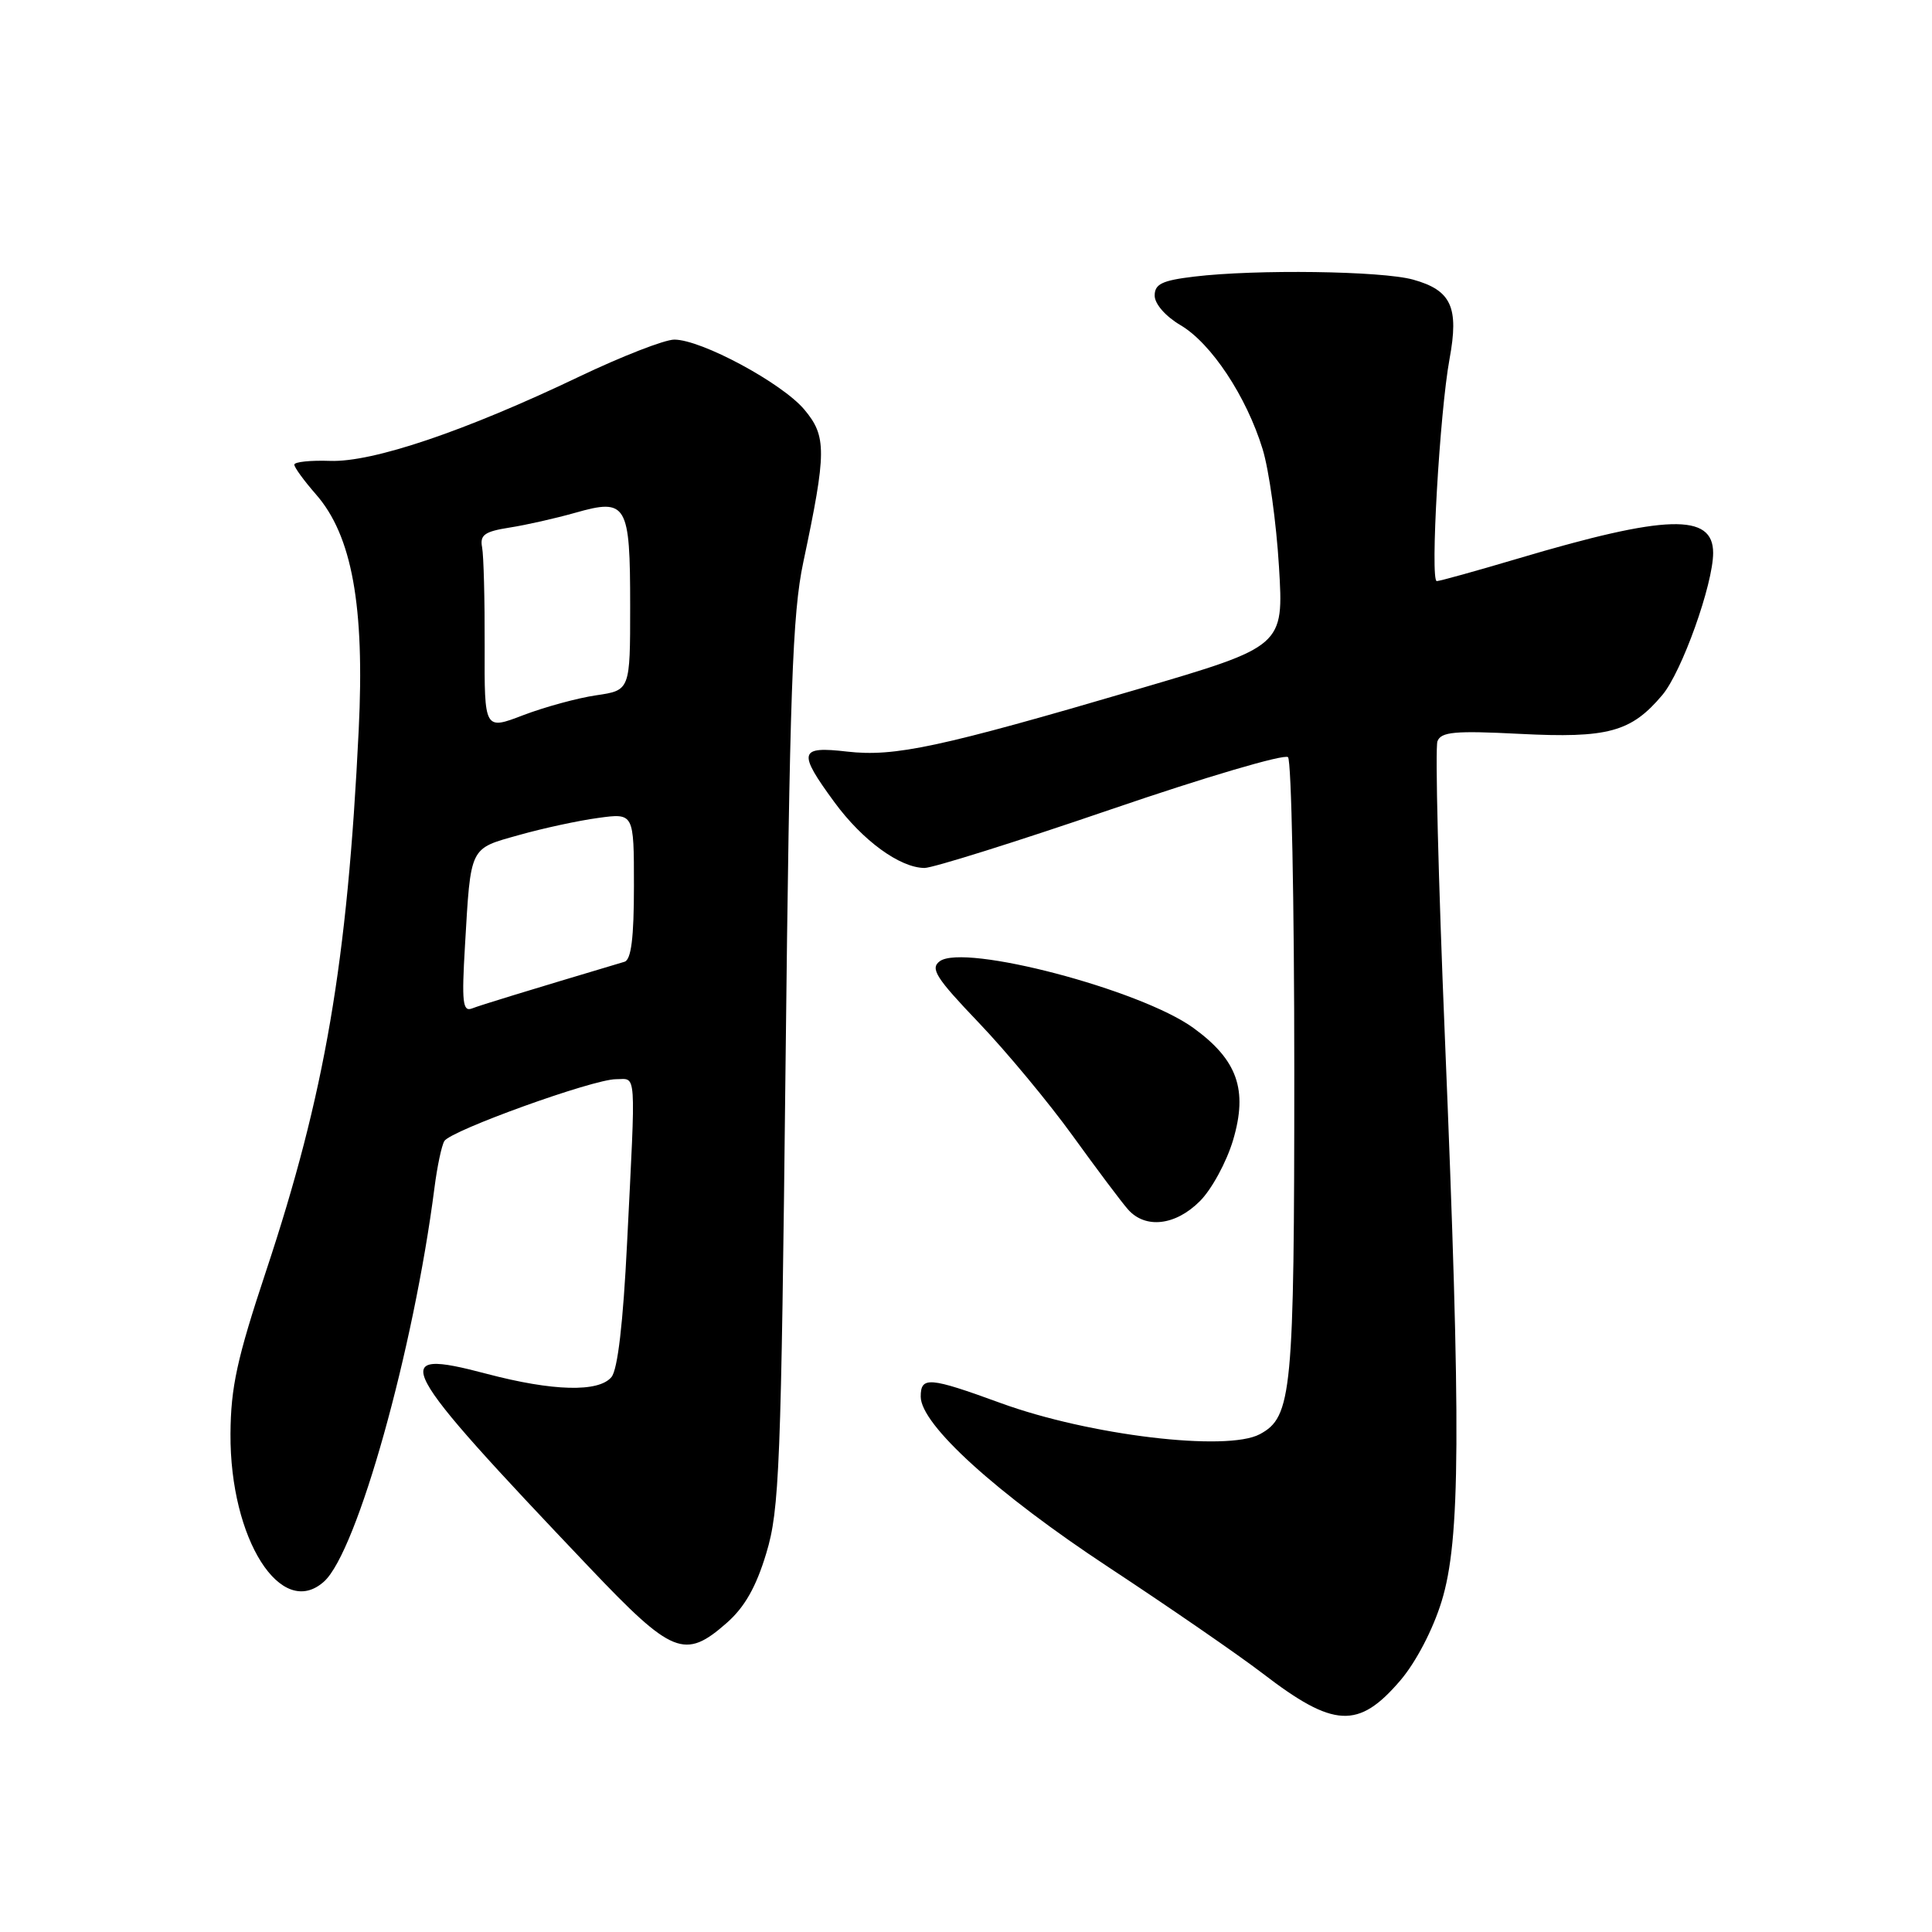 <?xml version="1.0" encoding="UTF-8" standalone="no"?>
<!DOCTYPE svg PUBLIC "-//W3C//DTD SVG 1.1//EN" "http://www.w3.org/Graphics/SVG/1.1/DTD/svg11.dtd" >
<svg xmlns="http://www.w3.org/2000/svg" xmlns:xlink="http://www.w3.org/1999/xlink" version="1.1" viewBox="0 0 256 256">
 <g >
 <path fill="currentColor"
d=" M 185.55 222.67 C 187.61 220.26 189.86 215.96 191.02 212.19 C 193.52 204.09 193.61 189.60 191.45 137.33 C 190.59 116.64 190.15 99.04 190.47 98.22 C 190.95 96.97 192.77 96.80 201.35 97.24 C 213.07 97.84 216.14 97.00 220.27 92.09 C 222.85 89.03 227.00 77.41 227.00 73.26 C 227.00 67.98 220.82 68.16 201.11 74.02 C 195.58 75.66 190.76 77.00 190.38 77.00 C 189.48 77.00 190.77 54.62 192.07 47.57 C 193.34 40.70 192.31 38.46 187.24 37.05 C 183.10 35.90 166.41 35.67 158.25 36.65 C 153.99 37.16 153.00 37.63 153.00 39.17 C 153.00 40.27 154.44 41.92 156.43 43.09 C 160.50 45.49 165.16 52.53 167.30 59.50 C 168.15 62.25 169.12 69.26 169.47 75.07 C 170.11 85.64 170.11 85.64 150.80 91.31 C 124.52 99.03 118.56 100.31 112.25 99.59 C 105.87 98.85 105.67 99.62 110.56 106.29 C 114.30 111.39 119.23 114.98 122.50 115.01 C 123.60 115.01 134.70 111.53 147.17 107.26 C 159.63 102.99 170.21 99.87 170.67 100.33 C 171.12 100.79 171.50 119.47 171.50 141.83 C 171.50 184.64 171.20 187.75 166.93 190.04 C 162.56 192.38 144.31 190.19 132.62 185.92 C 123.11 182.45 122.00 182.36 122.00 185.06 C 122.00 188.77 132.05 197.89 146.96 207.71 C 154.96 212.98 164.11 219.29 167.31 221.74 C 176.73 228.98 180.01 229.15 185.55 222.67 Z  M 96.29 215.05 C 98.67 212.96 100.19 210.29 101.54 205.80 C 103.28 200.04 103.50 194.48 104.09 141.00 C 104.64 91.52 105.00 81.27 106.44 74.50 C 109.54 59.86 109.55 57.81 106.57 54.26 C 103.60 50.74 92.93 45.00 89.35 45.00 C 88.06 45.00 82.40 47.21 76.76 49.90 C 61.66 57.12 49.40 61.27 43.75 61.07 C 41.14 60.98 39.00 61.20 39.00 61.57 C 39.00 61.94 40.29 63.70 41.86 65.50 C 46.64 70.94 48.34 80.28 47.53 96.73 C 46.03 127.61 43.07 144.89 35.24 168.47 C 31.40 180.03 30.58 183.82 30.54 190.00 C 30.46 203.96 37.27 214.69 42.95 209.55 C 47.33 205.58 54.81 178.87 57.57 157.38 C 57.93 154.56 58.52 151.78 58.88 151.19 C 59.75 149.79 78.58 143.00 81.62 143.00 C 84.38 143.00 84.26 141.26 83.09 164.72 C 82.57 175.26 81.85 181.48 81.02 182.47 C 79.33 184.51 73.26 184.35 64.50 182.04 C 51.19 178.52 52.23 180.49 78.15 207.75 C 89.09 219.26 90.74 219.93 96.29 215.05 Z  M 158.99 159.16 C 160.55 157.61 162.53 153.96 163.39 151.07 C 165.37 144.39 163.97 140.44 158.12 136.20 C 151.12 131.13 127.75 124.99 124.52 127.37 C 123.23 128.33 124.01 129.57 129.68 135.50 C 133.36 139.35 138.96 146.10 142.14 150.50 C 145.32 154.90 148.61 159.29 149.46 160.25 C 151.76 162.86 155.75 162.41 158.99 159.16 Z  M 61.61 125.34 C 62.39 112.03 62.16 112.50 68.76 110.65 C 71.94 109.75 76.67 108.73 79.27 108.38 C 84.00 107.73 84.00 107.73 84.00 117.40 C 84.00 124.26 83.64 127.17 82.75 127.44 C 69.65 131.35 63.71 133.17 62.53 133.63 C 61.31 134.09 61.17 132.78 61.61 125.34 Z  M 64.22 85.62 C 64.24 79.50 64.09 73.61 63.88 72.52 C 63.57 70.89 64.20 70.43 67.50 69.91 C 69.70 69.57 73.63 68.68 76.24 67.94 C 83.06 66.00 83.50 66.74 83.50 80.28 C 83.50 91.47 83.50 91.47 79.00 92.13 C 76.53 92.49 72.18 93.68 69.34 94.76 C 64.18 96.74 64.18 96.74 64.22 85.62 Z "/>
</g>
</svg>
